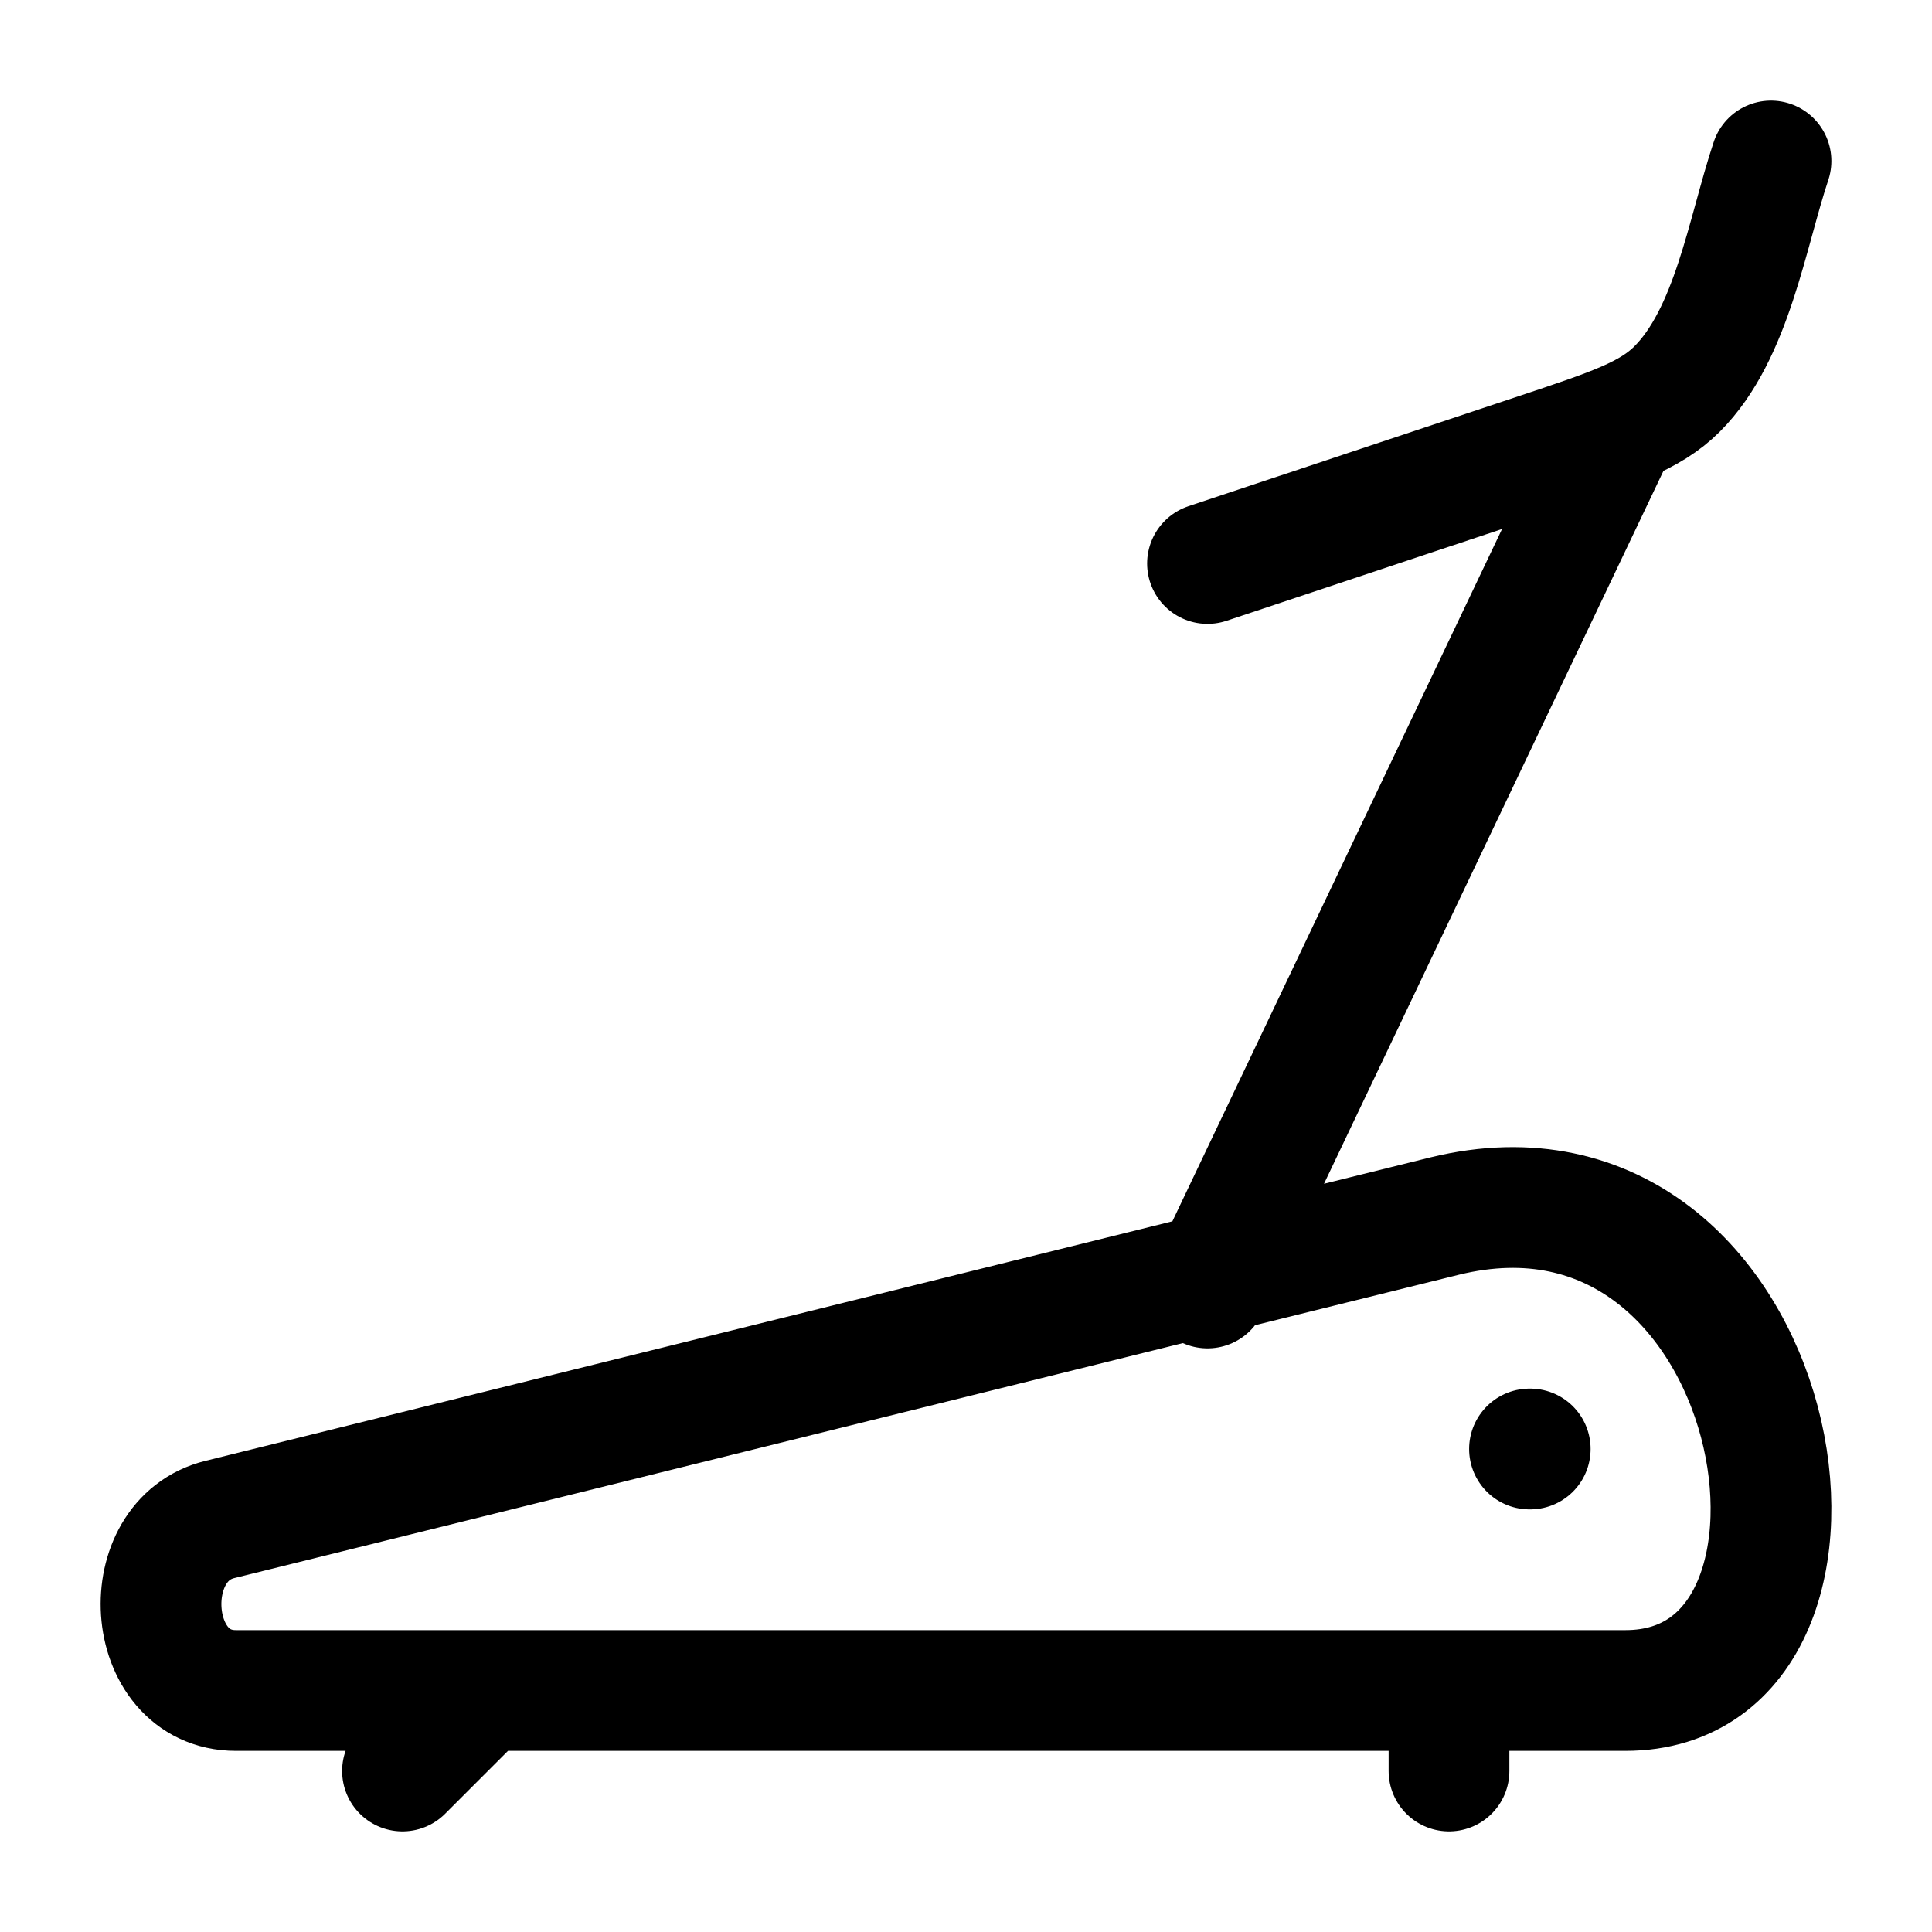 <svg xmlns="http://www.w3.org/2000/svg" width="1em" height="1em" viewBox="0 0 24 24"><path fill="none" stroke="currentColor" stroke-linecap="round" stroke-linejoin="round" stroke-width="1.5" d="M20.191 21H2.931c-.578 0-.895-.479-.928-.985c-.032-.493.204-1.012.73-1.14l15.215-3.769C22.205 14.068 23.364 21 20.191 21M19 18h.009M22 2c-.3.902-.483 2.149-1.167 2.833c-.334.334-.8.49-1.73.8L15 7m0 9l5-10.5M6 21l-1 1m13-1v1" color="currentColor"/></svg>